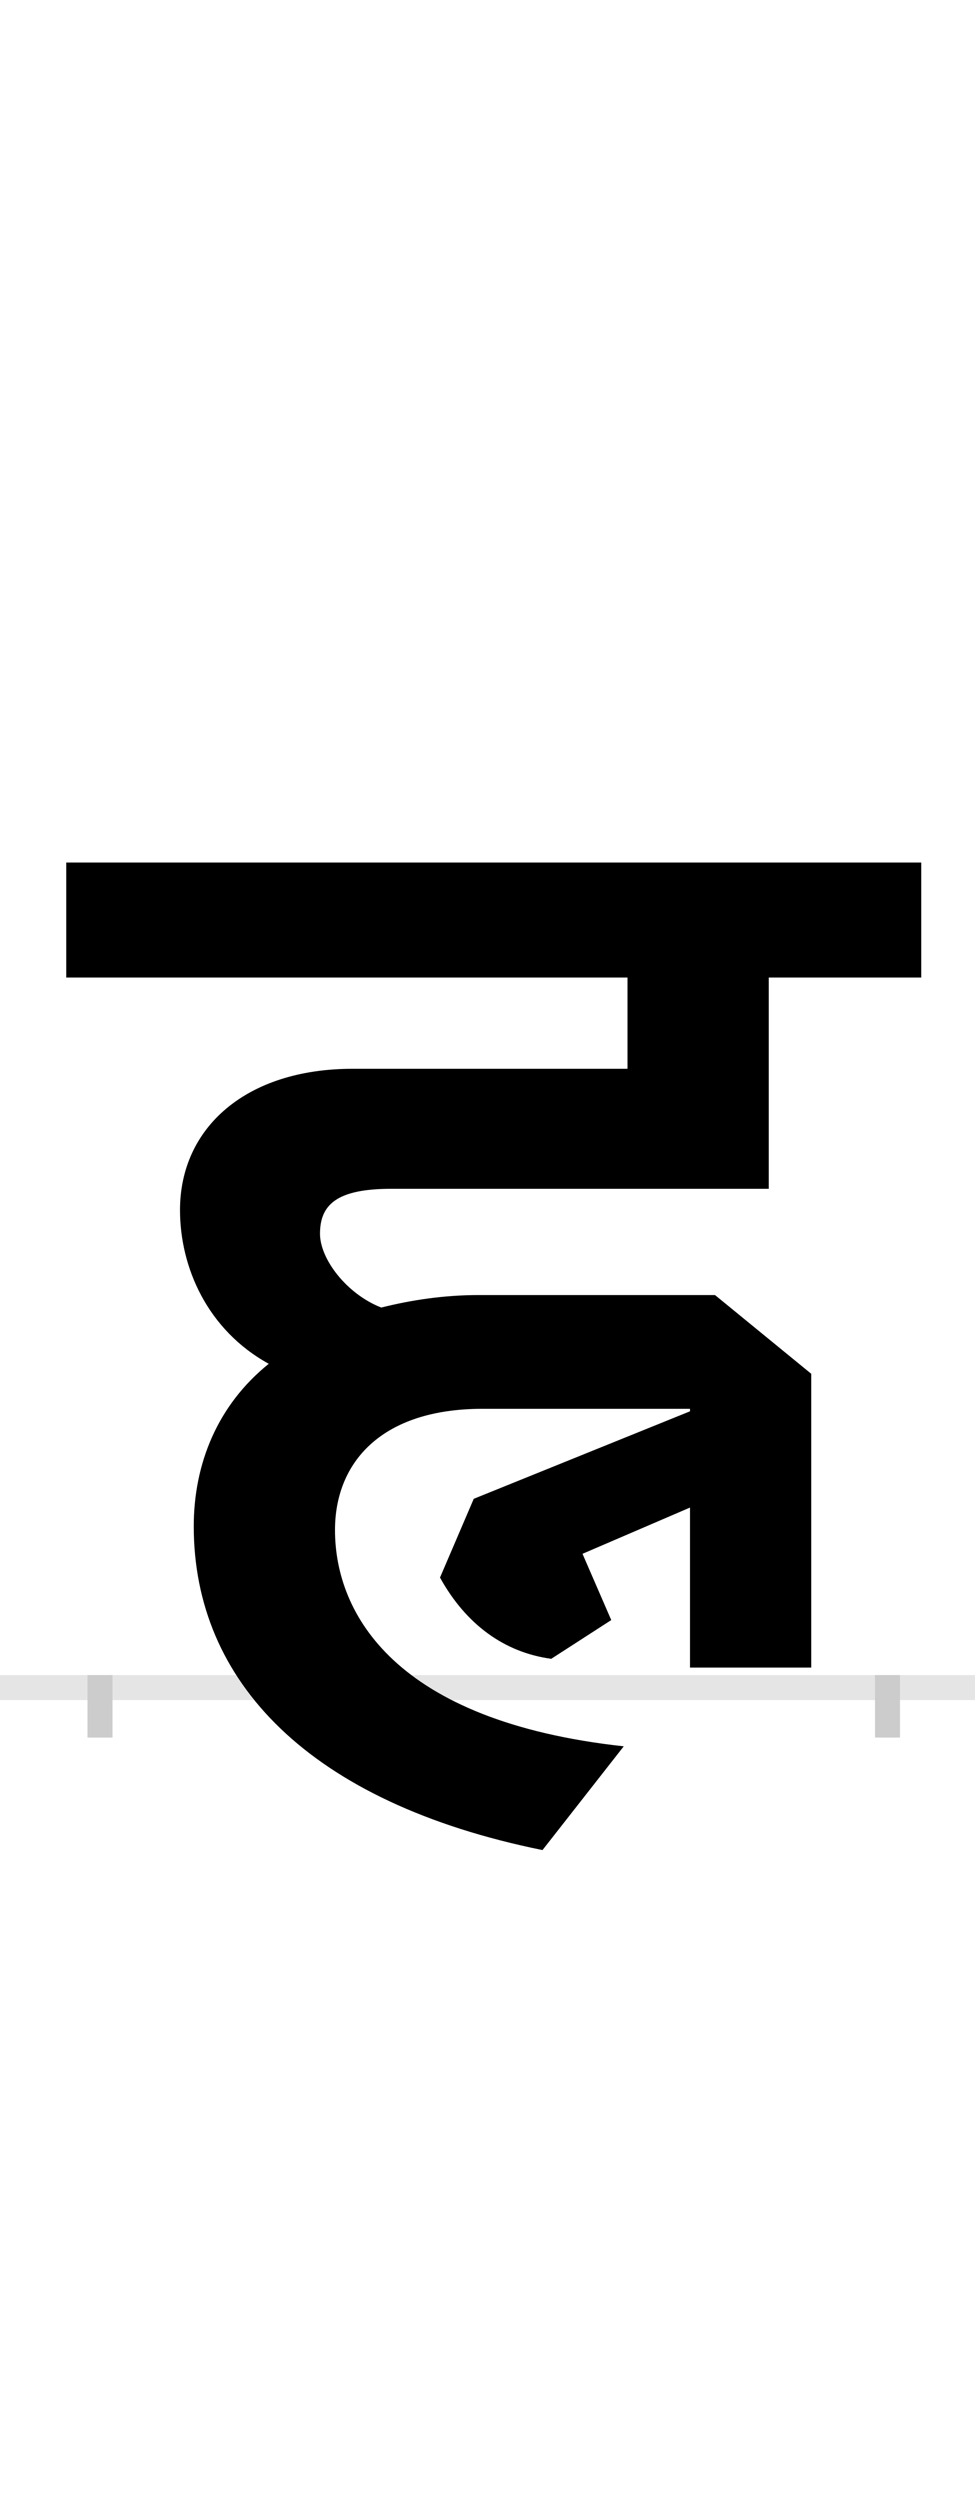 <?xml version="1.0" encoding="UTF-8"?>
<svg height="200.0" version="1.1" width="78.0" xmlns="http://www.w3.org/2000/svg" xmlns:xlink="http://www.w3.org/1999/xlink">
 <rect width="100%" height="100%" fill="#808080" stroke="none"/>
 <path d="M0,0 l78,0 l0,200 l-78,0 Z M0,0" fill="rgb(255,255,255)" transform="matrix(1,0,0,-1,0.0,200.0)"/>
 <path d="M0,0 l78,0" fill="none" stroke="rgb(229,229,229)" stroke-width="2" transform="matrix(1,0,0,-1,0.0,135.0)"/>
 <path d="M0,1 l0,-5" fill="none" stroke="rgb(204,204,204)" stroke-width="2" transform="matrix(1,0,0,-1,8.0,135.0)"/>
 <path d="M0,1 l0,-5" fill="none" stroke="rgb(204,204,204)" stroke-width="2" transform="matrix(1,0,0,-1,71.0,135.0)"/>
 <path d="M188,126 c0,54,37,97,118,97 l166,0 l0,-2 l-173,-70 l-27,-63 c21,-38,52,-60,89,-65 l48,31 l-23,53 l86,37 l0,-128 l97,0 l0,235 l-77,63 l-189,0 c-28,0,-54,-4,-78,-10 c-28,11,-49,39,-49,59 c0,23,13,36,57,36 l302,0 l0,169 l122,0 l0,92 l-684,0 l0,-92 l449,0 l0,-73 l-220,0 c-85,0,-138,-47,-138,-113 c0,-46,22,-96,71,-123 c-41,-33,-60,-80,-60,-130 c0,-124,92,-221,279,-259 l65,83 c-183,20,-231,106,-231,173 Z M188,126" fill="rgb(0,0,0)" transform="matrix(0.1,0.0,0.0,-0.1,8.0,135.0)"/>
</svg>